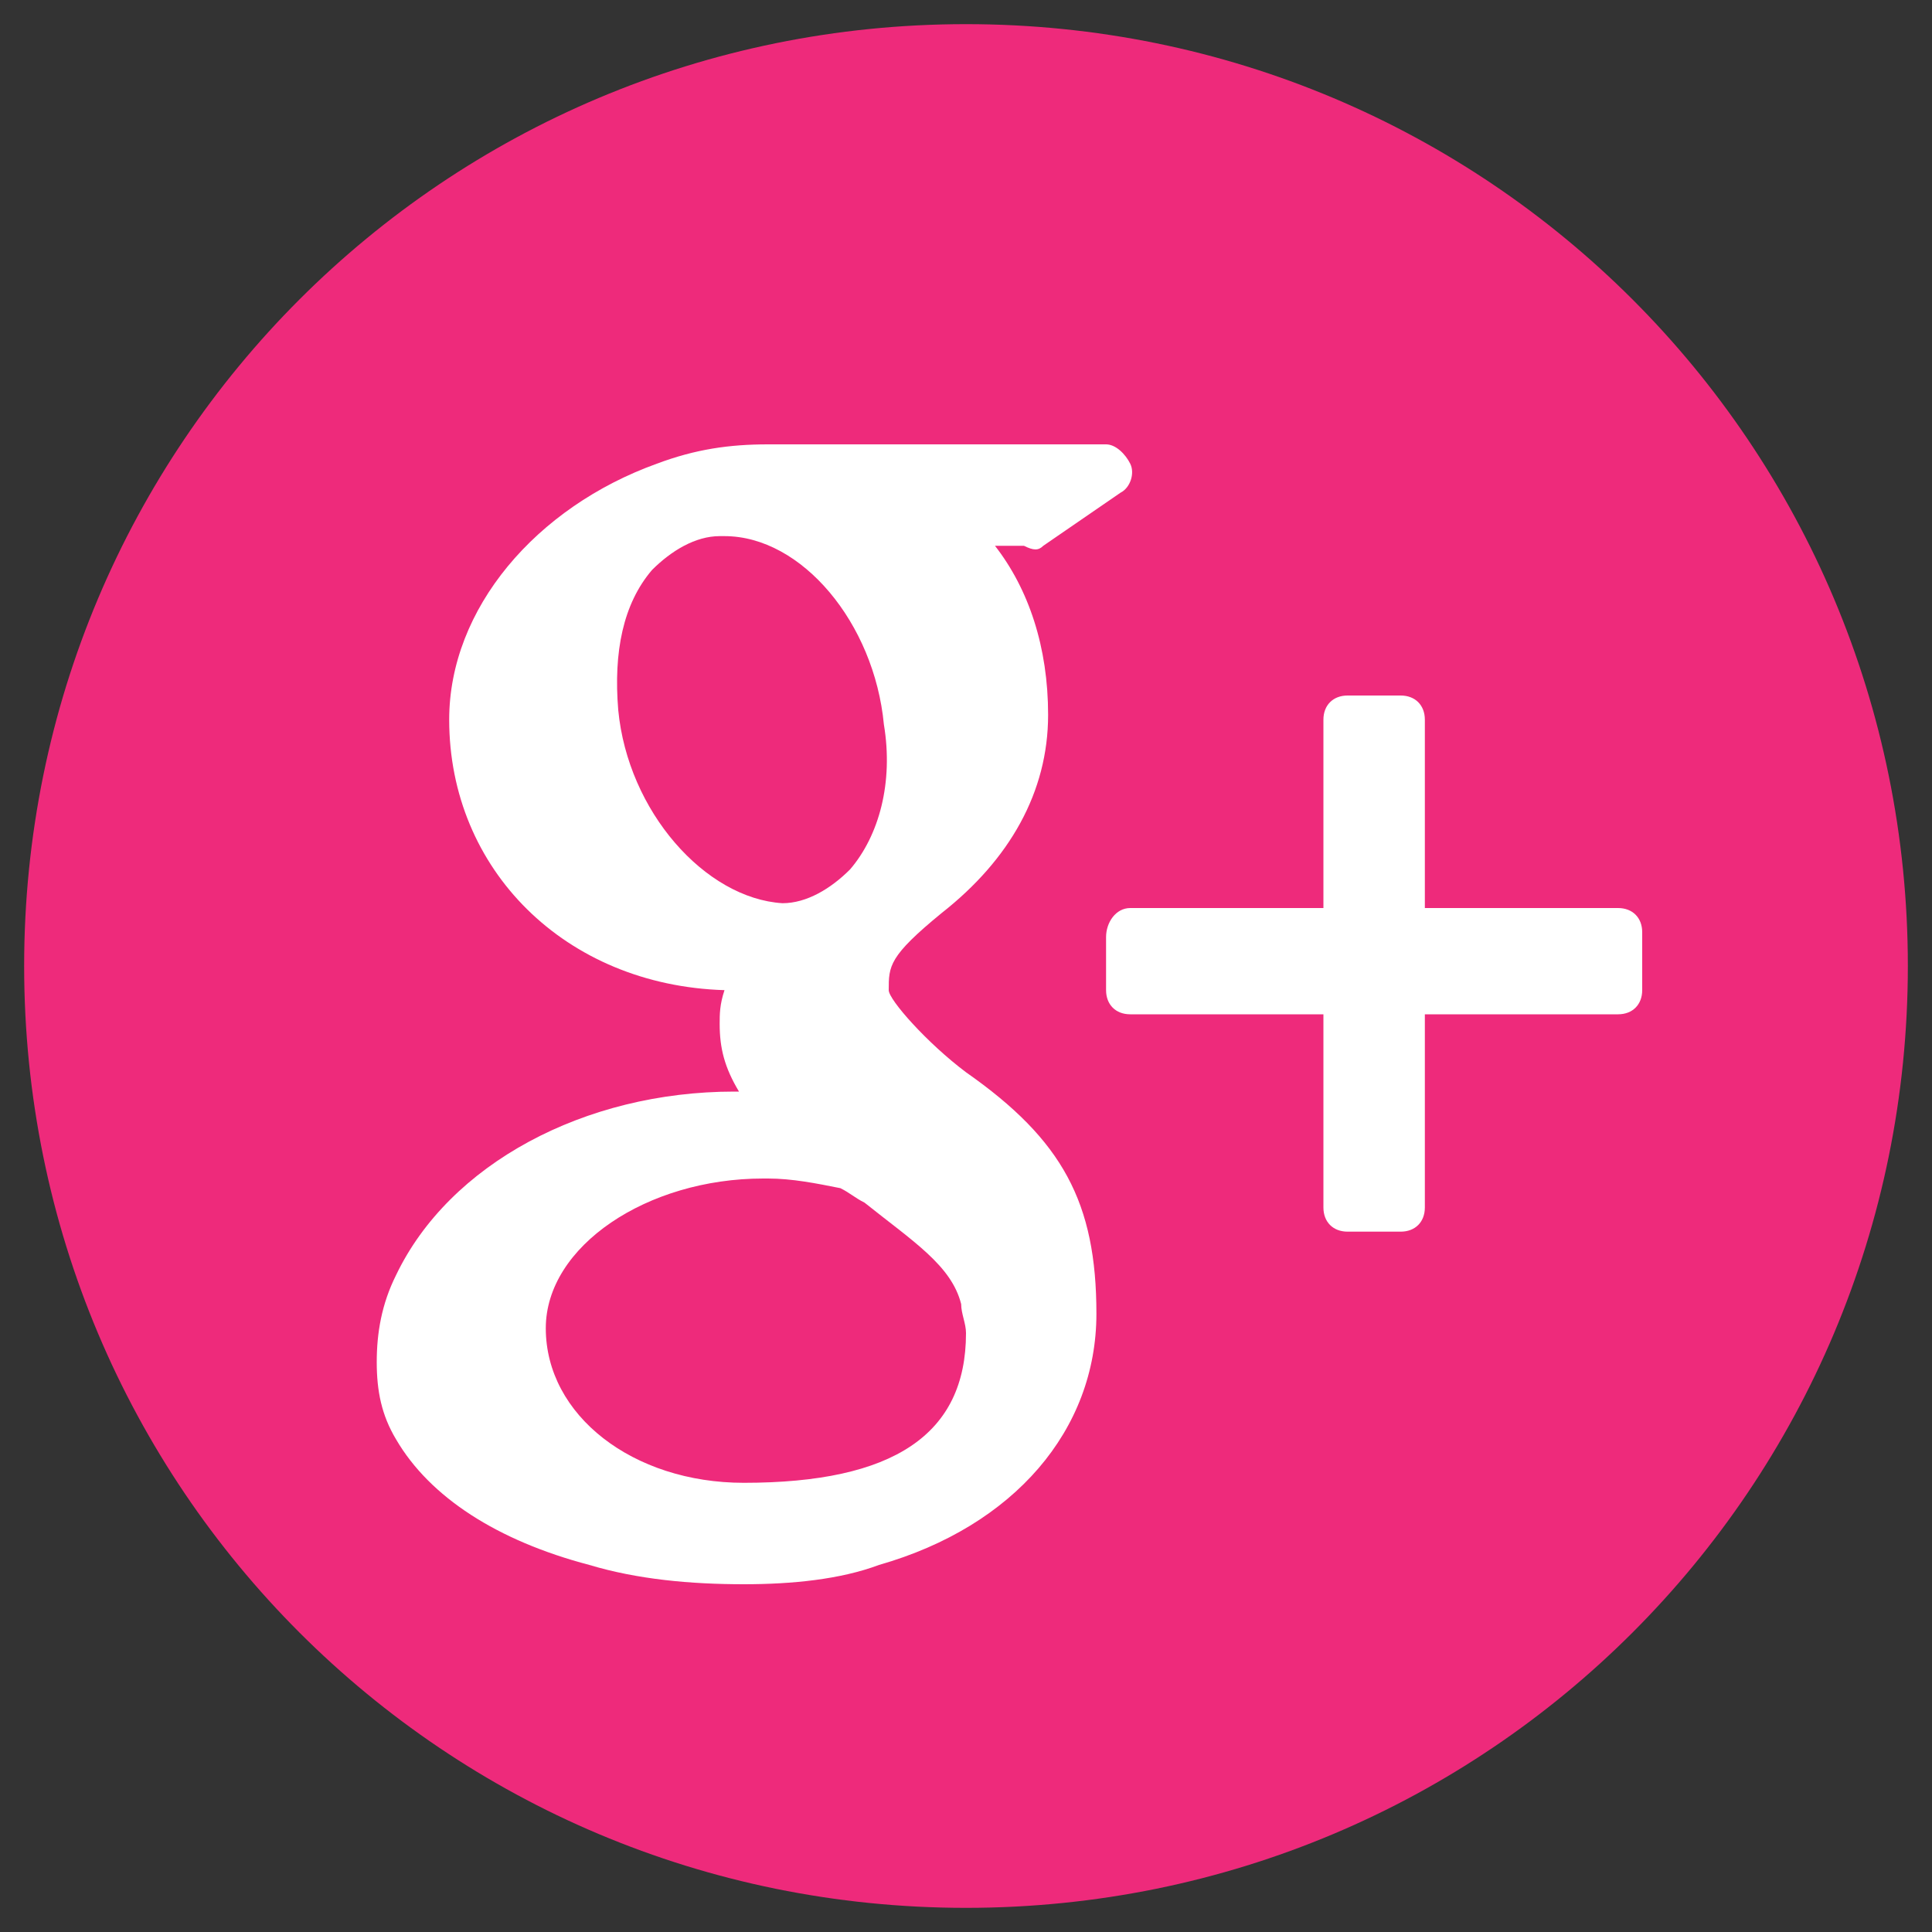 <?xml version="1.0" encoding="utf-8"?>
<!-- Generator: Adobe Illustrator 18.1.1, SVG Export Plug-In . SVG Version: 6.00 Build 0)  -->
<svg version="1.1" id="Layer_1" xmlns="http://www.w3.org/2000/svg" xmlns:xlink="http://www.w3.org/1999/xlink" x="0px" y="0px"
	 viewBox="0 0 40 40" enable-background="new 0 0 40 40" xml:space="preserve">
<rect x="0" y="0" width="40" height="40" fill="#333333" stroke="none"/>
<g>
	<path fill="#EE2A7B" d="M20,0.5C9.2,0.5,0.5,9.2,0.5,20c0,10.8,8.7,19.5,19.5,19.5c10.8,0,19.5-8.7,19.5-19.5
		C39.5,9.2,30.8,0.5,20,0.5L20,0.5z"/>
	<path fill="#FFFFFF" d="M21.6,11.3l1.6-1.1c0.2-0.1,0.3-0.4,0.2-0.6c-0.1-0.2-0.3-0.4-0.5-0.4h-7c-0.8,0-1.5,0.1-2.3,0.4
		c-2.5,0.9-4.3,3-4.3,5.3c0,3.1,2.4,5.5,5.7,5.6c-0.1,0.3-0.1,0.5-0.1,0.7c0,0.5,0.1,0.9,0.4,1.4h-0.1c-3.1,0-5.9,1.5-7,3.8
		c-0.3,0.6-0.4,1.2-0.4,1.8c0,0.6,0.1,1.1,0.4,1.6c0.7,1.2,2.1,2.1,4,2.6c1,0.3,2.1,0.4,3.2,0.4c1,0,2-0.1,2.8-0.4
		c2.8-0.8,4.5-2.8,4.5-5.2c0-2.3-0.7-3.6-2.7-5c-0.8-0.6-1.6-1.5-1.6-1.7c0-0.5,0-0.7,1.1-1.6c1.4-1.1,2.2-2.5,2.2-4.1
		c0-1.4-0.4-2.6-1.1-3.5h0.6C21.4,11.4,21.5,11.4,21.6,11.3z M12.8,14.7c-0.1-1.2,0.1-2.2,0.7-2.9c0.4-0.4,0.9-0.7,1.4-0.7l0.1,0
		c1.6,0,3.1,1.8,3.3,3.9c0.2,1.2-0.1,2.3-0.7,3c-0.4,0.4-0.9,0.7-1.4,0.7h0h0C14.6,18.6,13,16.8,12.8,14.7z M19.9,27
		c0,0.2,0.1,0.4,0.1,0.6c0,2.1-1.5,3.1-4.6,3.1c-2.3,0-4.1-1.4-4.1-3.2c0-1.7,2.1-3.1,4.5-3.1h0.1c0.5,0,1,0.1,1.5,0.2
		c0.2,0.1,0.3,0.2,0.5,0.3C18.9,25.7,19.7,26.2,19.9,27z"/>
	<path fill="#FFFFFF" d="M34,20.5c0,0.3-0.2,0.5-0.5,0.5h-4v4c0,0.3-0.2,0.5-0.5,0.5h-1.1c-0.3,0-0.5-0.2-0.5-0.5v-4h-4
		c-0.3,0-0.5-0.2-0.5-0.5v-1.1c0-0.3,0.2-0.6,0.5-0.6h4v-3.9c0-0.3,0.2-0.5,0.5-0.5H29c0.3,0,0.5,0.2,0.5,0.5v3.9h4
		c0.3,0,0.5,0.2,0.5,0.5V20.5z"/>
</g>
<path d="M31.8,20.5"/>
</svg>
